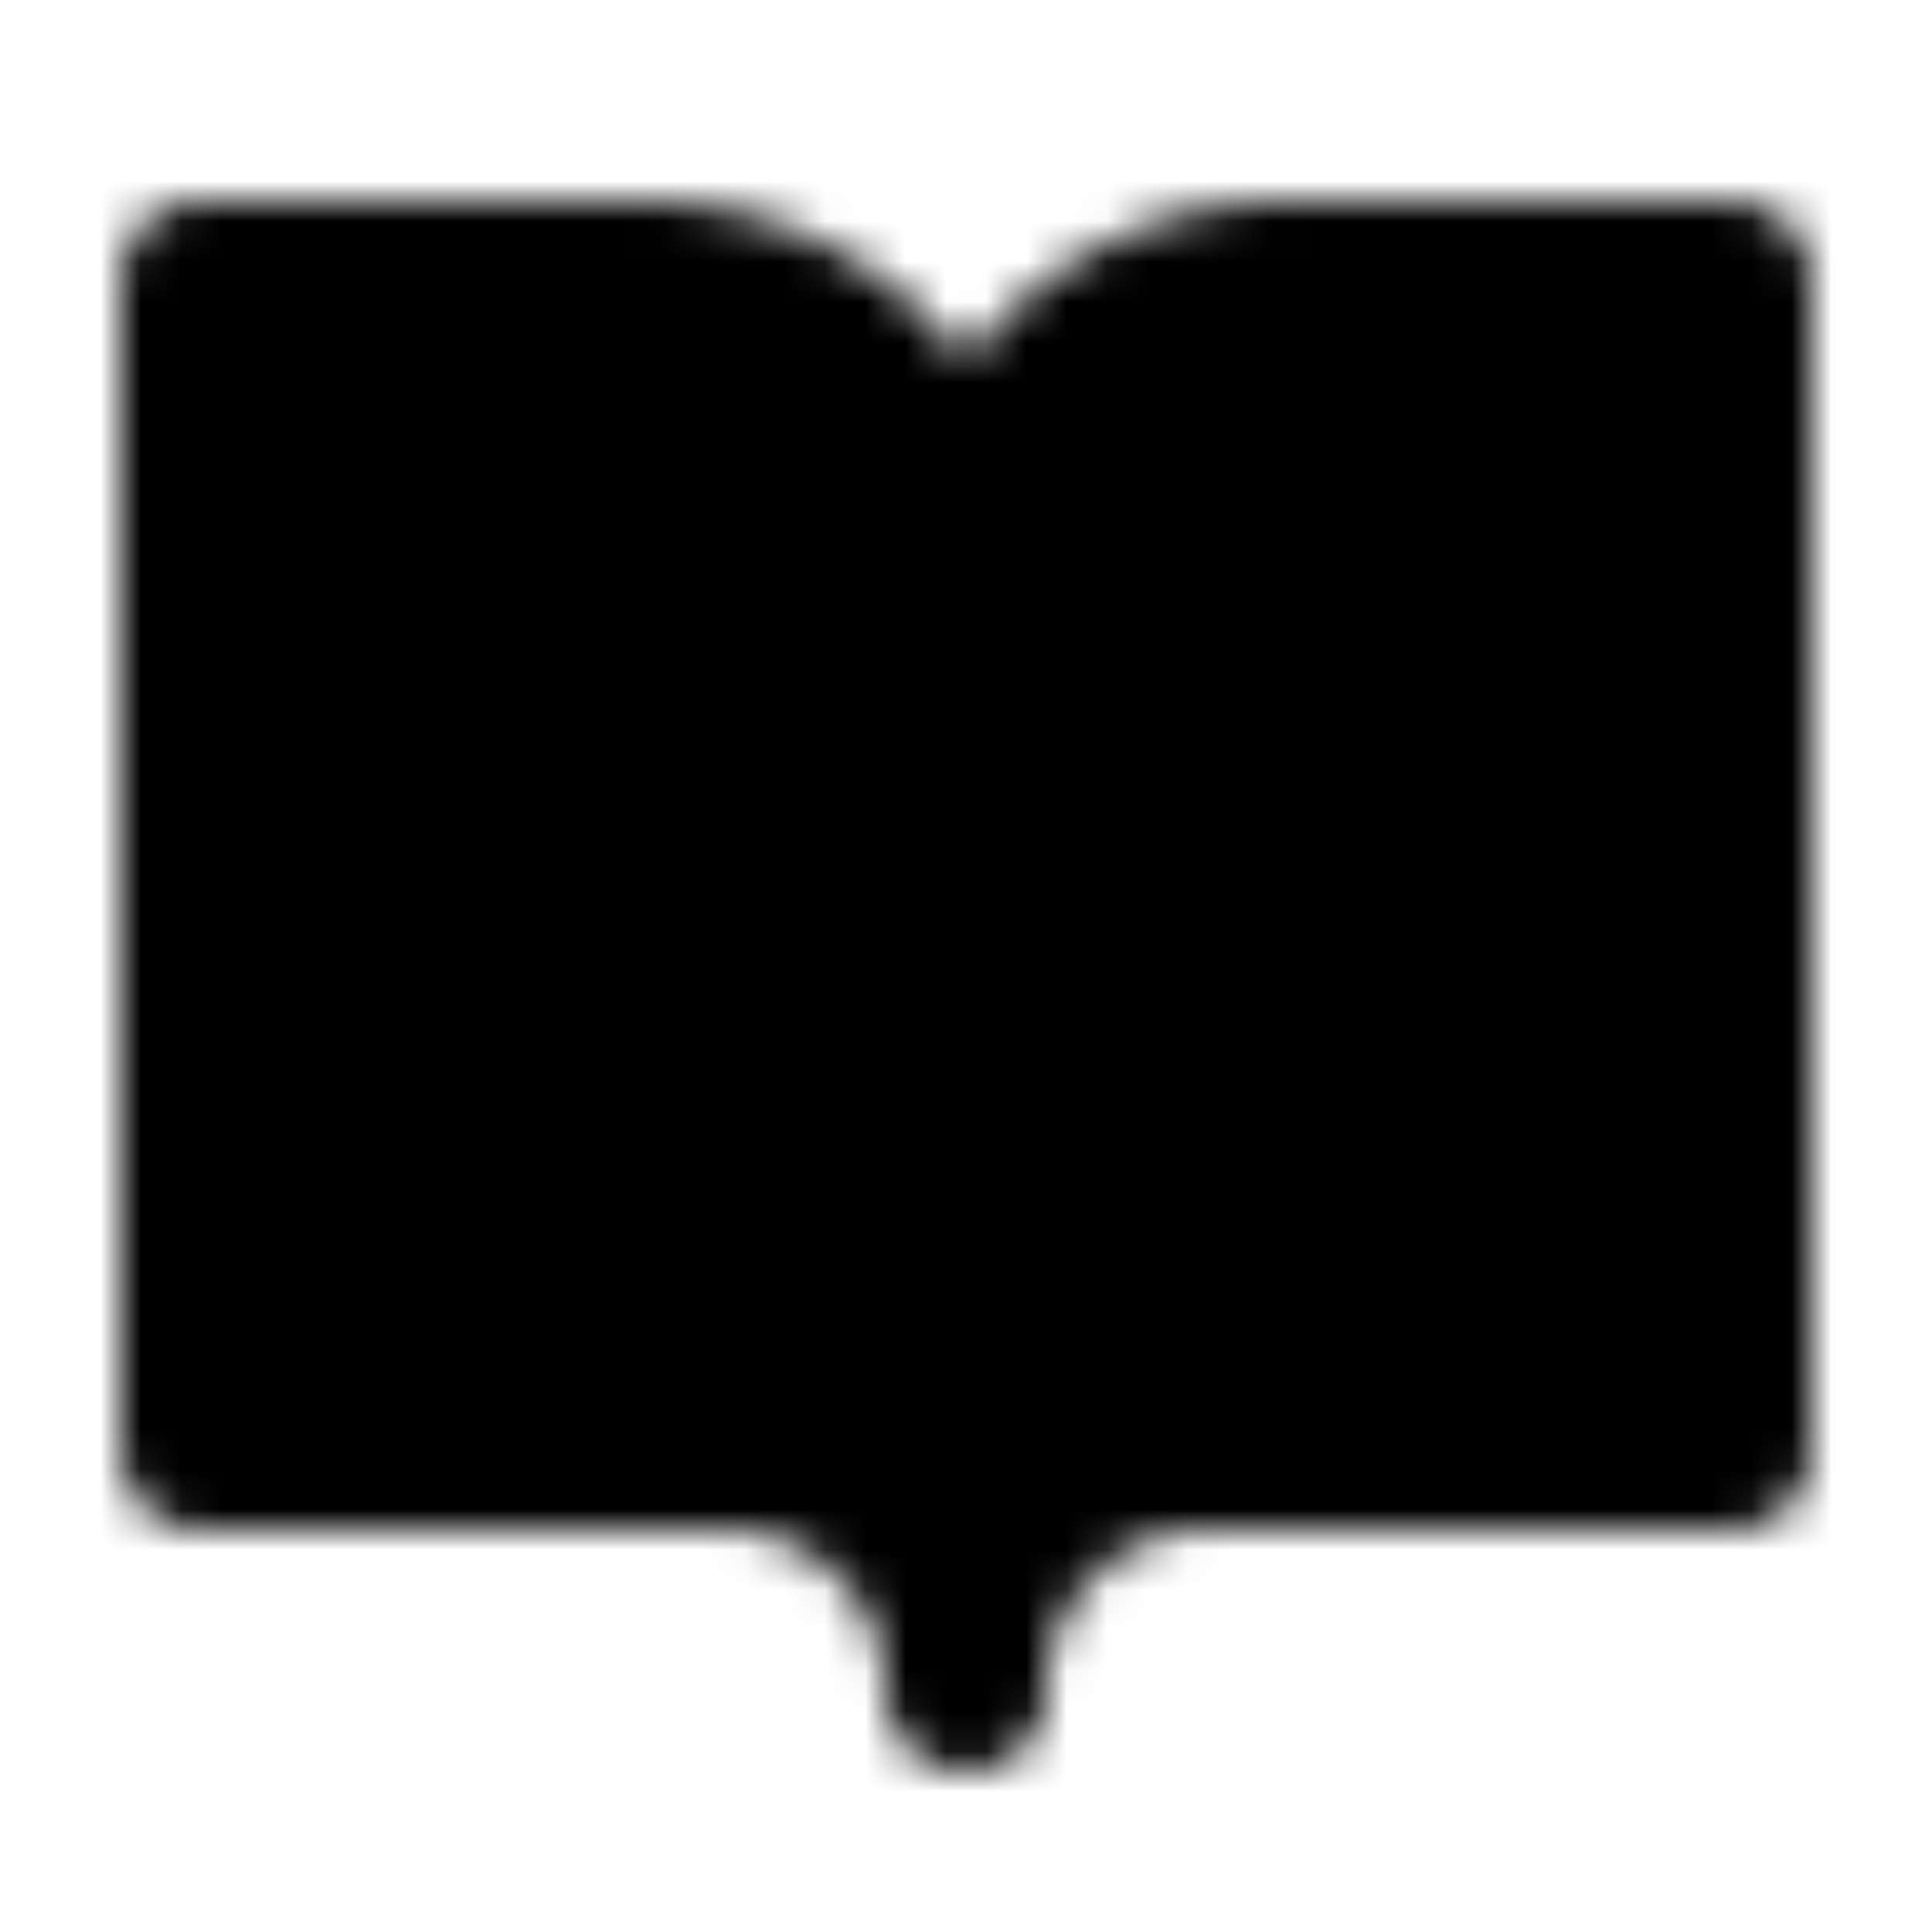 <svg xmlns="http://www.w3.org/2000/svg" width="1em" height="1em" viewBox="0 0 48 48"><defs><mask id="ipTBookOpen0"><path fill="#555" stroke="#fff" stroke-linejoin="round" stroke-width="4" d="M5 7h11a8 8 0 0 1 8 8v27a6 6 0 0 0-6-6H5zm38 0H32a8 8 0 0 0-8 8v27a6 6 0 0 1 6-6h13z"/></mask></defs><path fill="currentColor" d="M0 0h48v48H0z" mask="url(#ipTBookOpen0)"/></svg>